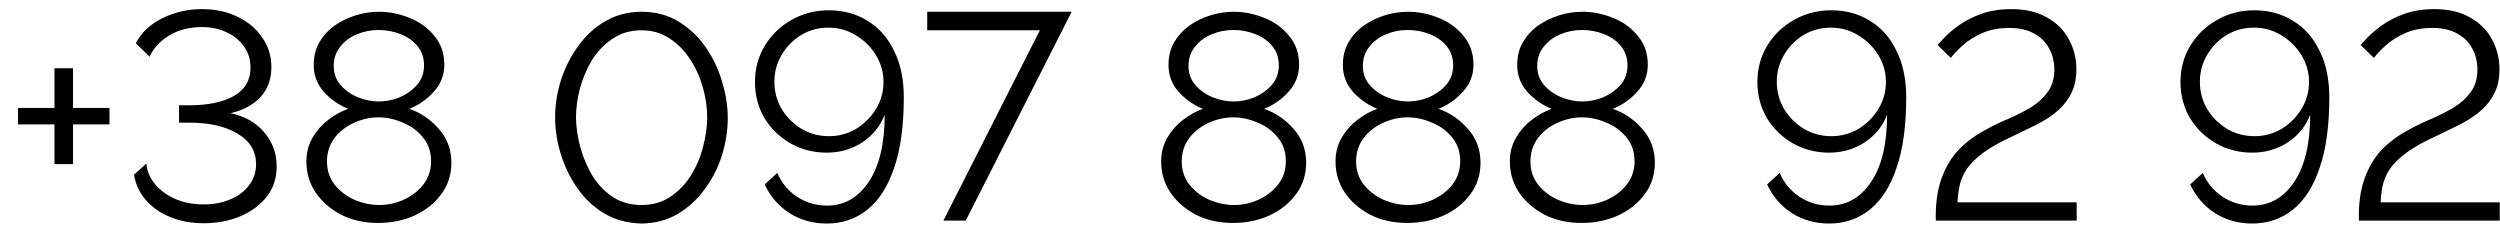 <svg width="136" height="13" viewBox="0 0 136 13" fill="none" xmlns="http://www.w3.org/2000/svg">
<path d="M5.956 5.872V6.768H3.972V8.928H2.964V6.768H0.98V5.872H2.964V3.712H3.972V5.872H5.956ZM11.083 12.144C10.411 12.144 9.803 12.032 9.259 11.808C8.715 11.584 8.273 11.275 7.931 10.88C7.59 10.485 7.377 10.027 7.291 9.504L7.963 8.896C7.985 9.269 8.129 9.627 8.395 9.968C8.662 10.309 9.025 10.587 9.483 10.8C9.942 11.013 10.475 11.12 11.083 11.12C11.617 11.12 12.097 11.029 12.523 10.848C12.961 10.667 13.302 10.411 13.547 10.08C13.803 9.749 13.931 9.365 13.931 8.928C13.931 8.224 13.601 7.675 12.939 7.28C12.278 6.875 11.393 6.672 10.283 6.672H9.739V5.728H10.283C11.318 5.728 12.134 5.557 12.731 5.216C13.329 4.875 13.627 4.363 13.627 3.68C13.627 3.232 13.505 2.843 13.259 2.512C13.025 2.181 12.705 1.925 12.299 1.744C11.905 1.563 11.473 1.472 11.003 1.472C10.299 1.472 9.697 1.627 9.195 1.936C8.694 2.245 8.342 2.629 8.139 3.088L7.387 2.352C7.686 1.776 8.166 1.323 8.827 0.992C9.499 0.661 10.219 0.496 10.987 0.496C11.713 0.496 12.358 0.635 12.923 0.912C13.499 1.189 13.947 1.568 14.267 2.048C14.598 2.517 14.763 3.051 14.763 3.648C14.763 4.299 14.571 4.837 14.187 5.264C13.803 5.691 13.254 5.989 12.539 6.16C13.297 6.309 13.905 6.651 14.363 7.184C14.822 7.717 15.051 8.341 15.051 9.056C15.051 9.696 14.87 10.245 14.507 10.704C14.145 11.163 13.659 11.52 13.051 11.776C12.454 12.021 11.798 12.144 11.083 12.144ZM24.555 8.848C24.555 9.509 24.369 10.085 23.995 10.576C23.633 11.067 23.147 11.451 22.539 11.728C21.942 11.995 21.286 12.128 20.571 12.128C19.814 12.128 19.142 11.979 18.555 11.68C17.968 11.371 17.505 10.965 17.163 10.464C16.832 9.963 16.667 9.403 16.667 8.784C16.667 8.304 16.779 7.872 17.003 7.488C17.227 7.104 17.515 6.779 17.867 6.512C18.219 6.245 18.576 6.048 18.939 5.92C18.438 5.717 18 5.413 17.627 5.008C17.254 4.592 17.067 4.101 17.067 3.536C17.067 3.067 17.169 2.656 17.371 2.304C17.584 1.941 17.862 1.637 18.203 1.392C18.555 1.147 18.939 0.96 19.355 0.832C19.771 0.704 20.192 0.64 20.619 0.64C21.184 0.64 21.739 0.752 22.283 0.976C22.827 1.189 23.275 1.515 23.627 1.952C23.99 2.379 24.171 2.901 24.171 3.52C24.171 4.085 23.979 4.576 23.595 4.992C23.222 5.408 22.779 5.717 22.267 5.92C22.886 6.133 23.419 6.496 23.867 7.008C24.326 7.52 24.555 8.133 24.555 8.848ZM18.155 3.584C18.155 4 18.283 4.352 18.539 4.64C18.795 4.928 19.11 5.147 19.483 5.296C19.857 5.445 20.23 5.52 20.603 5.52C20.987 5.52 21.366 5.445 21.739 5.296C22.113 5.136 22.427 4.912 22.683 4.624C22.939 4.325 23.067 3.968 23.067 3.552C23.067 3.147 22.95 2.8 22.715 2.512C22.48 2.224 22.171 2.005 21.787 1.856C21.414 1.707 21.014 1.632 20.587 1.632C20.171 1.632 19.776 1.712 19.403 1.872C19.041 2.021 18.742 2.245 18.507 2.544C18.273 2.832 18.155 3.179 18.155 3.584ZM23.451 8.768C23.451 8.267 23.307 7.84 23.019 7.488C22.731 7.125 22.363 6.853 21.915 6.672C21.478 6.48 21.035 6.384 20.587 6.384C20.128 6.384 19.68 6.485 19.243 6.688C18.817 6.88 18.465 7.157 18.187 7.52C17.921 7.883 17.787 8.304 17.787 8.784C17.787 9.275 17.931 9.701 18.219 10.064C18.507 10.416 18.87 10.688 19.307 10.88C19.744 11.061 20.187 11.152 20.635 11.152C21.094 11.152 21.537 11.056 21.963 10.864C22.401 10.661 22.758 10.384 23.035 10.032C23.312 9.669 23.451 9.248 23.451 8.768ZM34.902 12.16C34.123 12.139 33.44 11.952 32.854 11.6C32.278 11.248 31.792 10.789 31.398 10.224C31.003 9.648 30.704 9.029 30.502 8.368C30.299 7.696 30.198 7.04 30.198 6.4C30.198 5.717 30.304 5.035 30.518 4.352C30.742 3.669 31.056 3.051 31.462 2.496C31.867 1.931 32.358 1.483 32.934 1.152C33.52 0.811 34.176 0.64 34.902 0.64C35.67 0.64 36.347 0.821 36.934 1.184C37.52 1.547 38.011 2.016 38.406 2.592C38.8 3.168 39.094 3.792 39.286 4.464C39.488 5.136 39.59 5.781 39.59 6.4C39.59 7.093 39.483 7.781 39.27 8.464C39.056 9.136 38.742 9.749 38.326 10.304C37.92 10.859 37.43 11.307 36.854 11.648C36.278 11.979 35.627 12.149 34.902 12.16ZM31.334 6.4C31.344 6.955 31.43 7.515 31.59 8.08C31.75 8.635 31.974 9.147 32.262 9.616C32.56 10.075 32.928 10.448 33.366 10.736C33.803 11.013 34.315 11.152 34.902 11.152C35.499 11.152 36.022 11.003 36.47 10.704C36.918 10.405 37.291 10.016 37.59 9.536C37.888 9.056 38.107 8.539 38.246 7.984C38.395 7.429 38.47 6.901 38.47 6.4C38.47 5.845 38.39 5.291 38.23 4.736C38.07 4.171 37.835 3.659 37.526 3.2C37.216 2.731 36.843 2.357 36.406 2.08C35.968 1.792 35.467 1.648 34.902 1.648C34.294 1.648 33.766 1.803 33.318 2.112C32.87 2.411 32.496 2.8 32.198 3.28C31.91 3.76 31.691 4.277 31.542 4.832C31.403 5.376 31.334 5.899 31.334 6.4ZM41.071 4.464C41.071 3.739 41.247 3.083 41.599 2.496C41.962 1.899 42.447 1.429 43.055 1.088C43.663 0.736 44.34 0.56 45.087 0.56C45.887 0.56 46.591 0.752 47.199 1.136C47.818 1.509 48.298 2.053 48.639 2.768C48.991 3.472 49.167 4.315 49.167 5.296C49.167 6.843 48.991 8.123 48.639 9.136C48.298 10.149 47.812 10.907 47.183 11.408C46.554 11.909 45.818 12.16 44.975 12.16C44.228 12.16 43.556 11.973 42.959 11.6C42.362 11.216 41.908 10.693 41.599 10.032L42.287 9.408C42.511 9.941 42.868 10.373 43.359 10.704C43.85 11.024 44.394 11.184 44.991 11.184C45.93 11.184 46.687 10.752 47.263 9.888C47.839 9.024 48.127 7.808 48.127 6.24C47.892 6.859 47.487 7.36 46.911 7.744C46.335 8.117 45.69 8.304 44.975 8.304C44.25 8.304 43.589 8.133 42.991 7.792C42.404 7.451 41.935 6.992 41.583 6.416C41.242 5.829 41.071 5.179 41.071 4.464ZM45.071 1.504C44.527 1.504 44.031 1.637 43.583 1.904C43.146 2.171 42.794 2.528 42.527 2.976C42.261 3.424 42.127 3.915 42.127 4.448C42.127 4.992 42.261 5.488 42.527 5.936C42.794 6.373 43.151 6.731 43.599 7.008C44.058 7.275 44.554 7.408 45.087 7.408C45.631 7.408 46.127 7.275 46.575 7.008C47.023 6.731 47.38 6.373 47.647 5.936C47.925 5.488 48.063 4.997 48.063 4.464C48.063 3.931 47.925 3.44 47.647 2.992C47.37 2.544 47.007 2.187 46.559 1.92C46.111 1.643 45.615 1.504 45.071 1.504ZM56.569 1.648H50.441V0.64H58.297L52.537 12H51.321L56.569 1.648ZM71.055 8.848C71.055 9.509 70.868 10.085 70.495 10.576C70.132 11.067 69.647 11.451 69.039 11.728C68.442 11.995 67.786 12.128 67.071 12.128C66.314 12.128 65.642 11.979 65.055 11.68C64.469 11.371 64.004 10.965 63.663 10.464C63.333 9.963 63.167 9.403 63.167 8.784C63.167 8.304 63.279 7.872 63.503 7.488C63.727 7.104 64.015 6.779 64.367 6.512C64.719 6.245 65.076 6.048 65.439 5.92C64.938 5.717 64.501 5.413 64.127 5.008C63.754 4.592 63.567 4.101 63.567 3.536C63.567 3.067 63.669 2.656 63.871 2.304C64.085 1.941 64.362 1.637 64.703 1.392C65.055 1.147 65.439 0.96 65.855 0.832C66.271 0.704 66.692 0.64 67.119 0.64C67.684 0.64 68.239 0.752 68.783 0.976C69.327 1.189 69.775 1.515 70.127 1.952C70.49 2.379 70.671 2.901 70.671 3.52C70.671 4.085 70.479 4.576 70.095 4.992C69.722 5.408 69.279 5.717 68.767 5.92C69.386 6.133 69.919 6.496 70.367 7.008C70.826 7.52 71.055 8.133 71.055 8.848ZM64.655 3.584C64.655 4 64.783 4.352 65.039 4.64C65.295 4.928 65.61 5.147 65.983 5.296C66.356 5.445 66.73 5.52 67.103 5.52C67.487 5.52 67.866 5.445 68.239 5.296C68.612 5.136 68.927 4.912 69.183 4.624C69.439 4.325 69.567 3.968 69.567 3.552C69.567 3.147 69.45 2.8 69.215 2.512C68.981 2.224 68.671 2.005 68.287 1.856C67.914 1.707 67.514 1.632 67.087 1.632C66.671 1.632 66.276 1.712 65.903 1.872C65.54 2.021 65.242 2.245 65.007 2.544C64.772 2.832 64.655 3.179 64.655 3.584ZM69.951 8.768C69.951 8.267 69.807 7.84 69.519 7.488C69.231 7.125 68.863 6.853 68.415 6.672C67.978 6.48 67.535 6.384 67.087 6.384C66.629 6.384 66.18 6.485 65.743 6.688C65.317 6.88 64.965 7.157 64.687 7.52C64.421 7.883 64.287 8.304 64.287 8.784C64.287 9.275 64.431 9.701 64.719 10.064C65.007 10.416 65.37 10.688 65.807 10.88C66.245 11.061 66.687 11.152 67.135 11.152C67.594 11.152 68.037 11.056 68.463 10.864C68.9 10.661 69.258 10.384 69.535 10.032C69.812 9.669 69.951 9.248 69.951 8.768ZM80.54 8.848C80.54 9.509 80.353 10.085 79.98 10.576C79.617 11.067 79.132 11.451 78.524 11.728C77.926 11.995 77.27 12.128 76.556 12.128C75.798 12.128 75.126 11.979 74.54 11.68C73.953 11.371 73.489 10.965 73.148 10.464C72.817 9.963 72.652 9.403 72.652 8.784C72.652 8.304 72.764 7.872 72.988 7.488C73.212 7.104 73.5 6.779 73.852 6.512C74.204 6.245 74.561 6.048 74.924 5.92C74.422 5.717 73.985 5.413 73.612 5.008C73.238 4.592 73.052 4.101 73.052 3.536C73.052 3.067 73.153 2.656 73.356 2.304C73.569 1.941 73.846 1.637 74.188 1.392C74.54 1.147 74.924 0.96 75.34 0.832C75.756 0.704 76.177 0.64 76.604 0.64C77.169 0.64 77.724 0.752 78.268 0.976C78.812 1.189 79.26 1.515 79.612 1.952C79.974 2.379 80.156 2.901 80.156 3.52C80.156 4.085 79.964 4.576 79.58 4.992C79.206 5.408 78.764 5.717 78.252 5.92C78.87 6.133 79.404 6.496 79.852 7.008C80.31 7.52 80.54 8.133 80.54 8.848ZM74.14 3.584C74.14 4 74.268 4.352 74.524 4.64C74.78 4.928 75.094 5.147 75.468 5.296C75.841 5.445 76.214 5.52 76.588 5.52C76.972 5.52 77.35 5.445 77.724 5.296C78.097 5.136 78.412 4.912 78.668 4.624C78.924 4.325 79.052 3.968 79.052 3.552C79.052 3.147 78.934 2.8 78.7 2.512C78.465 2.224 78.156 2.005 77.772 1.856C77.398 1.707 76.998 1.632 76.572 1.632C76.156 1.632 75.761 1.712 75.388 1.872C75.025 2.021 74.726 2.245 74.492 2.544C74.257 2.832 74.14 3.179 74.14 3.584ZM79.436 8.768C79.436 8.267 79.292 7.84 79.004 7.488C78.716 7.125 78.348 6.853 77.9 6.672C77.462 6.48 77.02 6.384 76.572 6.384C76.113 6.384 75.665 6.485 75.228 6.688C74.801 6.88 74.449 7.157 74.172 7.52C73.905 7.883 73.772 8.304 73.772 8.784C73.772 9.275 73.916 9.701 74.204 10.064C74.492 10.416 74.854 10.688 75.292 10.88C75.729 11.061 76.172 11.152 76.62 11.152C77.078 11.152 77.521 11.056 77.948 10.864C78.385 10.661 78.742 10.384 79.02 10.032C79.297 9.669 79.436 9.248 79.436 8.768ZM90.024 8.848C90.024 9.509 89.837 10.085 89.464 10.576C89.101 11.067 88.616 11.451 88.008 11.728C87.411 11.995 86.755 12.128 86.04 12.128C85.283 12.128 84.611 11.979 84.024 11.68C83.437 11.371 82.973 10.965 82.632 10.464C82.301 9.963 82.136 9.403 82.136 8.784C82.136 8.304 82.248 7.872 82.472 7.488C82.696 7.104 82.984 6.779 83.336 6.512C83.688 6.245 84.045 6.048 84.408 5.92C83.907 5.717 83.469 5.413 83.096 5.008C82.723 4.592 82.536 4.101 82.536 3.536C82.536 3.067 82.637 2.656 82.84 2.304C83.053 1.941 83.331 1.637 83.672 1.392C84.024 1.147 84.408 0.96 84.824 0.832C85.24 0.704 85.661 0.64 86.088 0.64C86.653 0.64 87.208 0.752 87.752 0.976C88.296 1.189 88.744 1.515 89.096 1.952C89.459 2.379 89.64 2.901 89.64 3.52C89.64 4.085 89.448 4.576 89.064 4.992C88.691 5.408 88.248 5.717 87.736 5.92C88.355 6.133 88.888 6.496 89.336 7.008C89.795 7.52 90.024 8.133 90.024 8.848ZM83.624 3.584C83.624 4 83.752 4.352 84.008 4.64C84.264 4.928 84.579 5.147 84.952 5.296C85.325 5.445 85.699 5.52 86.072 5.52C86.456 5.52 86.835 5.445 87.208 5.296C87.581 5.136 87.896 4.912 88.152 4.624C88.408 4.325 88.536 3.968 88.536 3.552C88.536 3.147 88.419 2.8 88.184 2.512C87.949 2.224 87.64 2.005 87.256 1.856C86.883 1.707 86.483 1.632 86.056 1.632C85.64 1.632 85.245 1.712 84.872 1.872C84.509 2.021 84.211 2.245 83.976 2.544C83.741 2.832 83.624 3.179 83.624 3.584ZM88.92 8.768C88.92 8.267 88.776 7.84 88.488 7.488C88.2 7.125 87.832 6.853 87.384 6.672C86.947 6.48 86.504 6.384 86.056 6.384C85.597 6.384 85.149 6.485 84.712 6.688C84.285 6.88 83.933 7.157 83.656 7.52C83.389 7.883 83.256 8.304 83.256 8.784C83.256 9.275 83.4 9.701 83.688 10.064C83.976 10.416 84.339 10.688 84.776 10.88C85.213 11.061 85.656 11.152 86.104 11.152C86.563 11.152 87.005 11.056 87.432 10.864C87.869 10.661 88.227 10.384 88.504 10.032C88.781 9.669 88.92 9.248 88.92 8.768ZM95.602 4.464C95.602 3.739 95.778 3.083 96.13 2.496C96.493 1.899 96.978 1.429 97.586 1.088C98.194 0.736 98.872 0.56 99.618 0.56C100.418 0.56 101.122 0.752 101.73 1.136C102.349 1.509 102.829 2.053 103.17 2.768C103.522 3.472 103.698 4.315 103.698 5.296C103.698 6.843 103.522 8.123 103.17 9.136C102.829 10.149 102.344 10.907 101.714 11.408C101.085 11.909 100.349 12.16 99.506 12.16C98.76 12.16 98.088 11.973 97.49 11.6C96.893 11.216 96.44 10.693 96.13 10.032L96.818 9.408C97.042 9.941 97.4 10.373 97.89 10.704C98.381 11.024 98.925 11.184 99.522 11.184C100.461 11.184 101.218 10.752 101.794 9.888C102.37 9.024 102.658 7.808 102.658 6.24C102.424 6.859 102.018 7.36 101.442 7.744C100.866 8.117 100.221 8.304 99.506 8.304C98.781 8.304 98.12 8.133 97.522 7.792C96.936 7.451 96.466 6.992 96.114 6.416C95.773 5.829 95.602 5.179 95.602 4.464ZM99.602 1.504C99.058 1.504 98.562 1.637 98.114 1.904C97.677 2.171 97.325 2.528 97.058 2.976C96.792 3.424 96.658 3.915 96.658 4.448C96.658 4.992 96.792 5.488 97.058 5.936C97.325 6.373 97.682 6.731 98.13 7.008C98.589 7.275 99.085 7.408 99.618 7.408C100.162 7.408 100.658 7.275 101.106 7.008C101.554 6.731 101.912 6.373 102.178 5.936C102.456 5.488 102.594 4.997 102.594 4.464C102.594 3.931 102.456 3.44 102.178 2.992C101.901 2.544 101.538 2.187 101.09 1.92C100.642 1.643 100.146 1.504 99.602 1.504ZM105.307 12C105.286 11.115 105.387 10.357 105.611 9.728C105.835 9.099 106.15 8.571 106.555 8.144C106.971 7.717 107.462 7.355 108.027 7.056C108.432 6.832 108.854 6.629 109.291 6.448C109.728 6.256 110.134 6.048 110.507 5.824C110.88 5.589 111.179 5.312 111.403 4.992C111.638 4.672 111.755 4.267 111.755 3.776C111.755 3.371 111.664 2.997 111.483 2.656C111.312 2.315 111.046 2.043 110.683 1.84C110.32 1.627 109.862 1.52 109.307 1.52C108.752 1.52 108.267 1.611 107.851 1.792C107.435 1.973 107.083 2.192 106.795 2.448C106.507 2.704 106.283 2.939 106.123 3.152L105.403 2.448C105.467 2.373 105.595 2.235 105.787 2.032C105.99 1.819 106.256 1.595 106.587 1.36C106.918 1.125 107.318 0.923 107.787 0.752C108.267 0.581 108.811 0.496 109.419 0.496C110.198 0.496 110.848 0.651 111.371 0.96C111.904 1.259 112.299 1.659 112.555 2.16C112.822 2.651 112.955 3.184 112.955 3.76C112.955 4.325 112.843 4.8 112.619 5.184C112.406 5.568 112.123 5.893 111.771 6.16C111.43 6.427 111.056 6.656 110.651 6.848C110.256 7.04 109.883 7.221 109.531 7.392C108.848 7.701 108.304 8.005 107.899 8.304C107.494 8.603 107.19 8.901 106.987 9.2C106.795 9.499 106.667 9.797 106.603 10.096C106.539 10.395 106.502 10.699 106.491 11.008H112.971V12H105.307ZM118.618 4.464C118.618 3.739 118.794 3.083 119.146 2.496C119.509 1.899 119.994 1.429 120.602 1.088C121.21 0.736 121.887 0.56 122.634 0.56C123.434 0.56 124.138 0.752 124.746 1.136C125.365 1.509 125.845 2.053 126.186 2.768C126.538 3.472 126.714 4.315 126.714 5.296C126.714 6.843 126.538 8.123 126.186 9.136C125.845 10.149 125.359 10.907 124.73 11.408C124.101 11.909 123.365 12.16 122.522 12.16C121.775 12.16 121.103 11.973 120.506 11.6C119.909 11.216 119.455 10.693 119.146 10.032L119.834 9.408C120.058 9.941 120.415 10.373 120.906 10.704C121.397 11.024 121.941 11.184 122.538 11.184C123.477 11.184 124.234 10.752 124.81 9.888C125.386 9.024 125.674 7.808 125.674 6.24C125.439 6.859 125.034 7.36 124.458 7.744C123.882 8.117 123.237 8.304 122.522 8.304C121.797 8.304 121.135 8.133 120.538 7.792C119.951 7.451 119.482 6.992 119.13 6.416C118.789 5.829 118.618 5.179 118.618 4.464ZM122.618 1.504C122.074 1.504 121.578 1.637 121.13 1.904C120.693 2.171 120.341 2.528 120.074 2.976C119.807 3.424 119.674 3.915 119.674 4.448C119.674 4.992 119.807 5.488 120.074 5.936C120.341 6.373 120.698 6.731 121.146 7.008C121.605 7.275 122.101 7.408 122.634 7.408C123.178 7.408 123.674 7.275 124.122 7.008C124.57 6.731 124.927 6.373 125.194 5.936C125.471 5.488 125.61 4.997 125.61 4.464C125.61 3.931 125.471 3.44 125.194 2.992C124.917 2.544 124.554 2.187 124.106 1.92C123.658 1.643 123.162 1.504 122.618 1.504ZM128.323 12C128.301 11.115 128.403 10.357 128.627 9.728C128.851 9.099 129.165 8.571 129.571 8.144C129.987 7.717 130.477 7.355 131.043 7.056C131.448 6.832 131.869 6.629 132.307 6.448C132.744 6.256 133.149 6.048 133.523 5.824C133.896 5.589 134.195 5.312 134.419 4.992C134.653 4.672 134.771 4.267 134.771 3.776C134.771 3.371 134.68 2.997 134.499 2.656C134.328 2.315 134.061 2.043 133.699 1.84C133.336 1.627 132.877 1.52 132.323 1.52C131.768 1.52 131.283 1.611 130.867 1.792C130.451 1.973 130.099 2.192 129.811 2.448C129.523 2.704 129.299 2.939 129.139 3.152L128.419 2.448C128.483 2.373 128.611 2.235 128.803 2.032C129.005 1.819 129.272 1.595 129.603 1.36C129.933 1.125 130.333 0.923 130.803 0.752C131.283 0.581 131.827 0.496 132.435 0.496C133.213 0.496 133.864 0.651 134.387 0.96C134.92 1.259 135.315 1.659 135.571 2.16C135.837 2.651 135.971 3.184 135.971 3.76C135.971 4.325 135.859 4.8 135.635 5.184C135.421 5.568 135.139 5.893 134.787 6.16C134.445 6.427 134.072 6.656 133.667 6.848C133.272 7.04 132.899 7.221 132.547 7.392C131.864 7.701 131.32 8.005 130.915 8.304C130.509 8.603 130.205 8.901 130.003 9.2C129.811 9.499 129.683 9.797 129.619 10.096C129.555 10.395 129.517 10.699 129.507 11.008H135.987V12H128.323Z" fill="black"/>
</svg>
